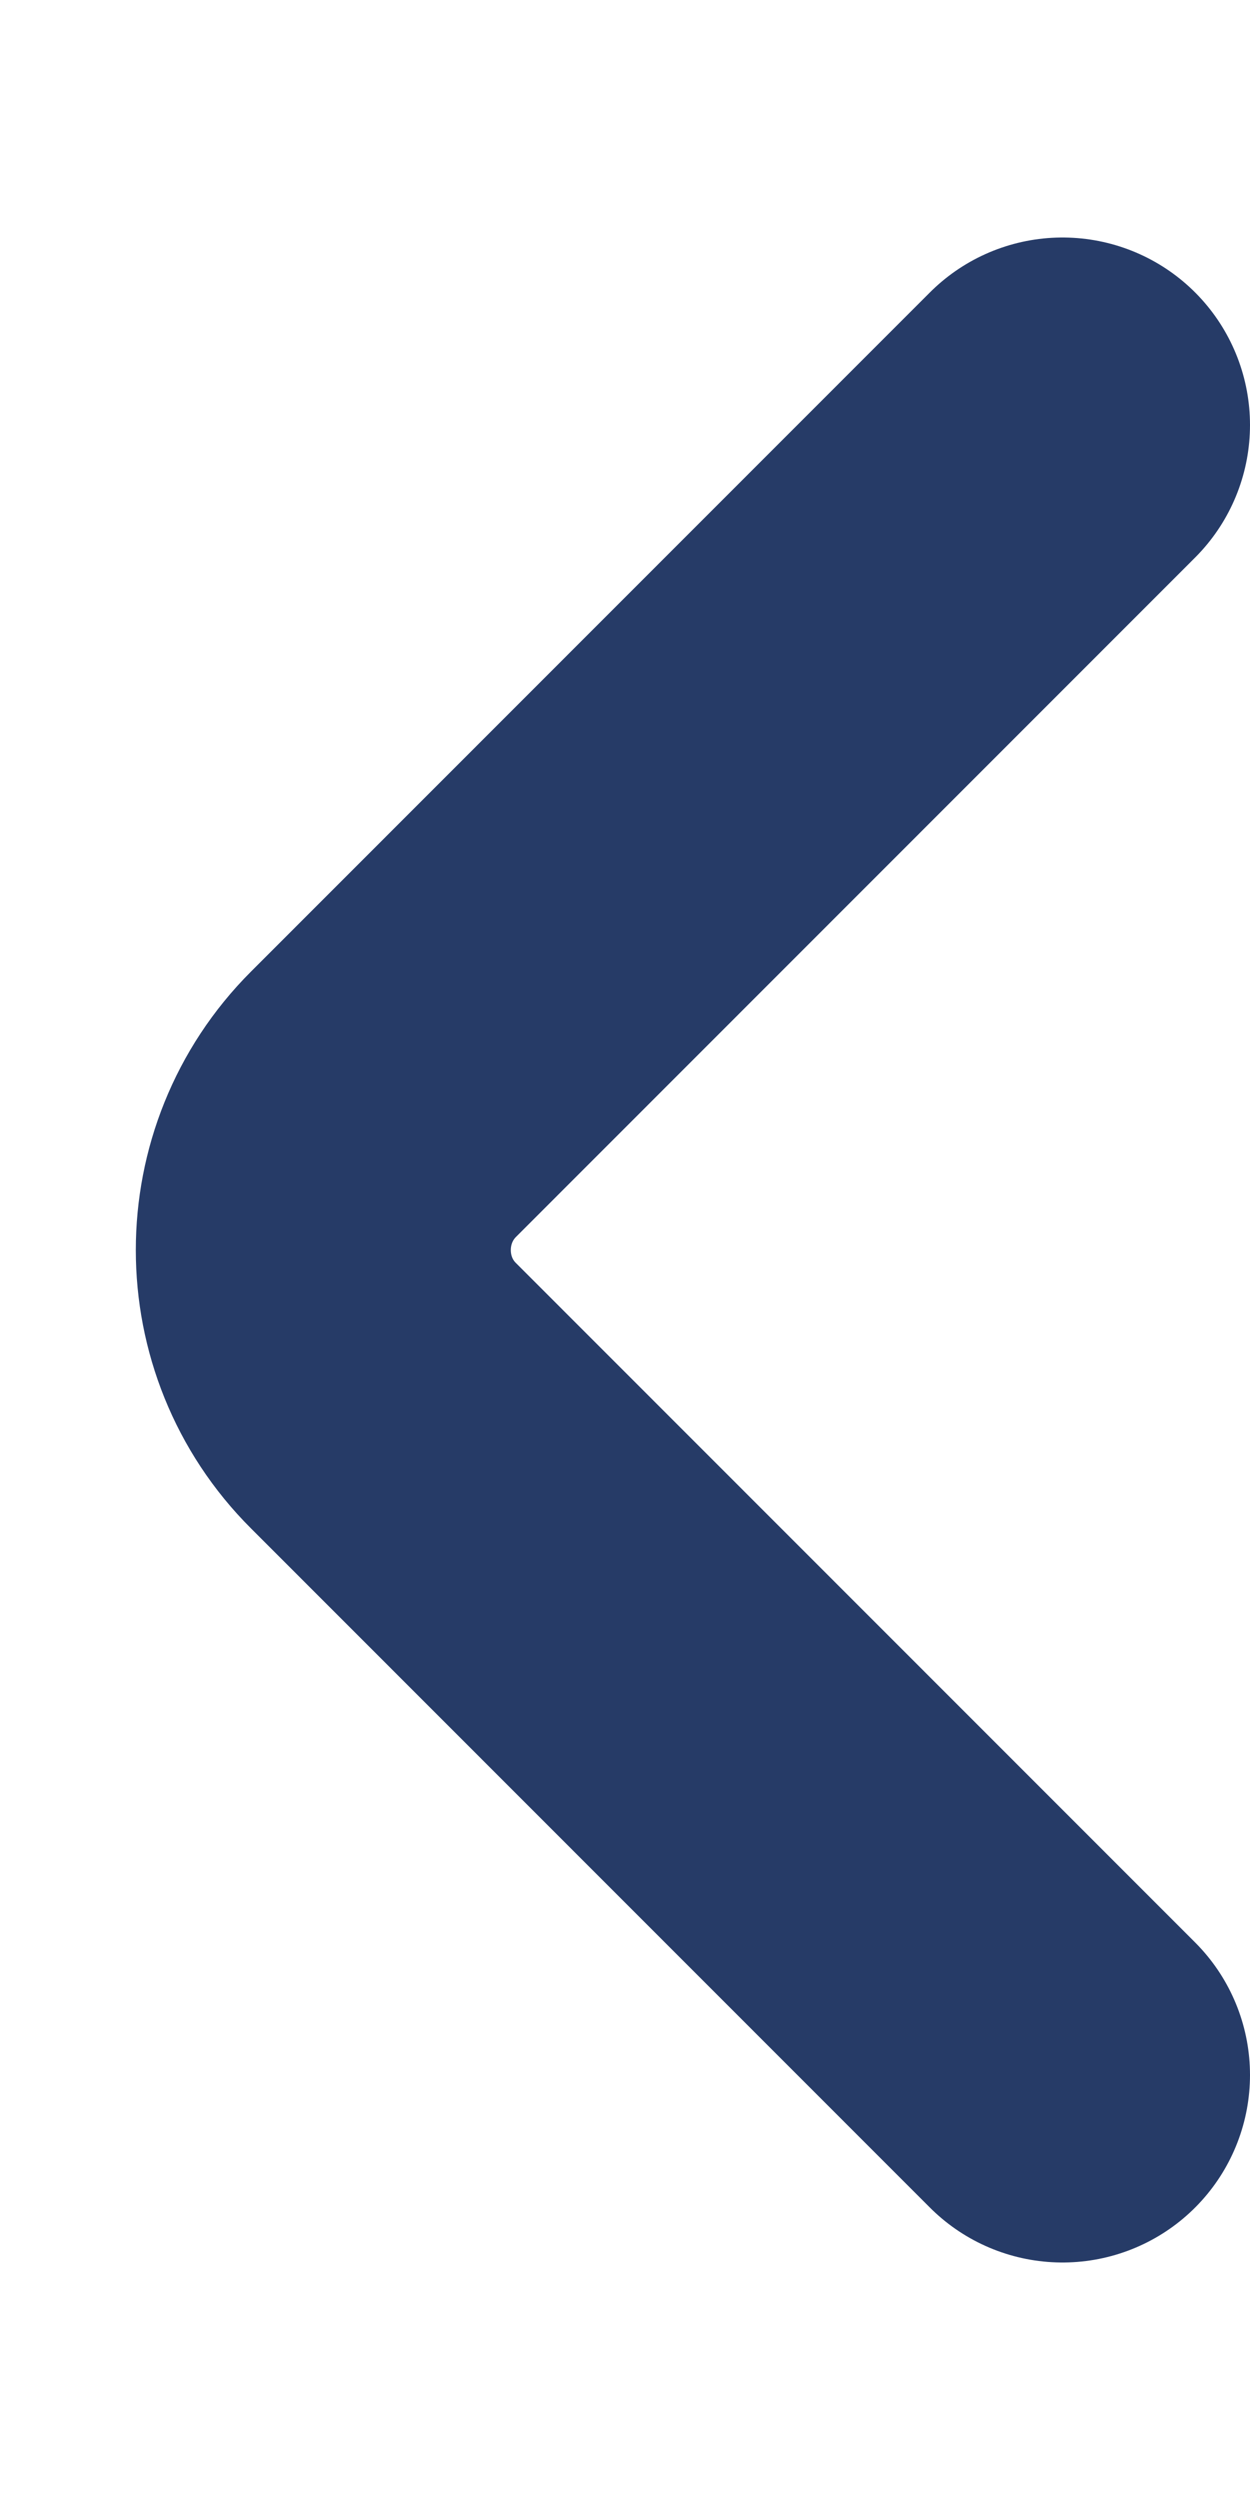 <svg width="5" height="10" viewBox="0 0 5 10" fill="none" xmlns="http://www.w3.org/2000/svg">
<path d="M4.25 8.3L1.534 5.583C1.213 5.263 1.213 4.738 1.534 4.417L4.25 1.7" stroke="#263B67" stroke-width="1.5" stroke-miterlimit="10" stroke-linecap="round" stroke-linejoin="round"/>
</svg>
